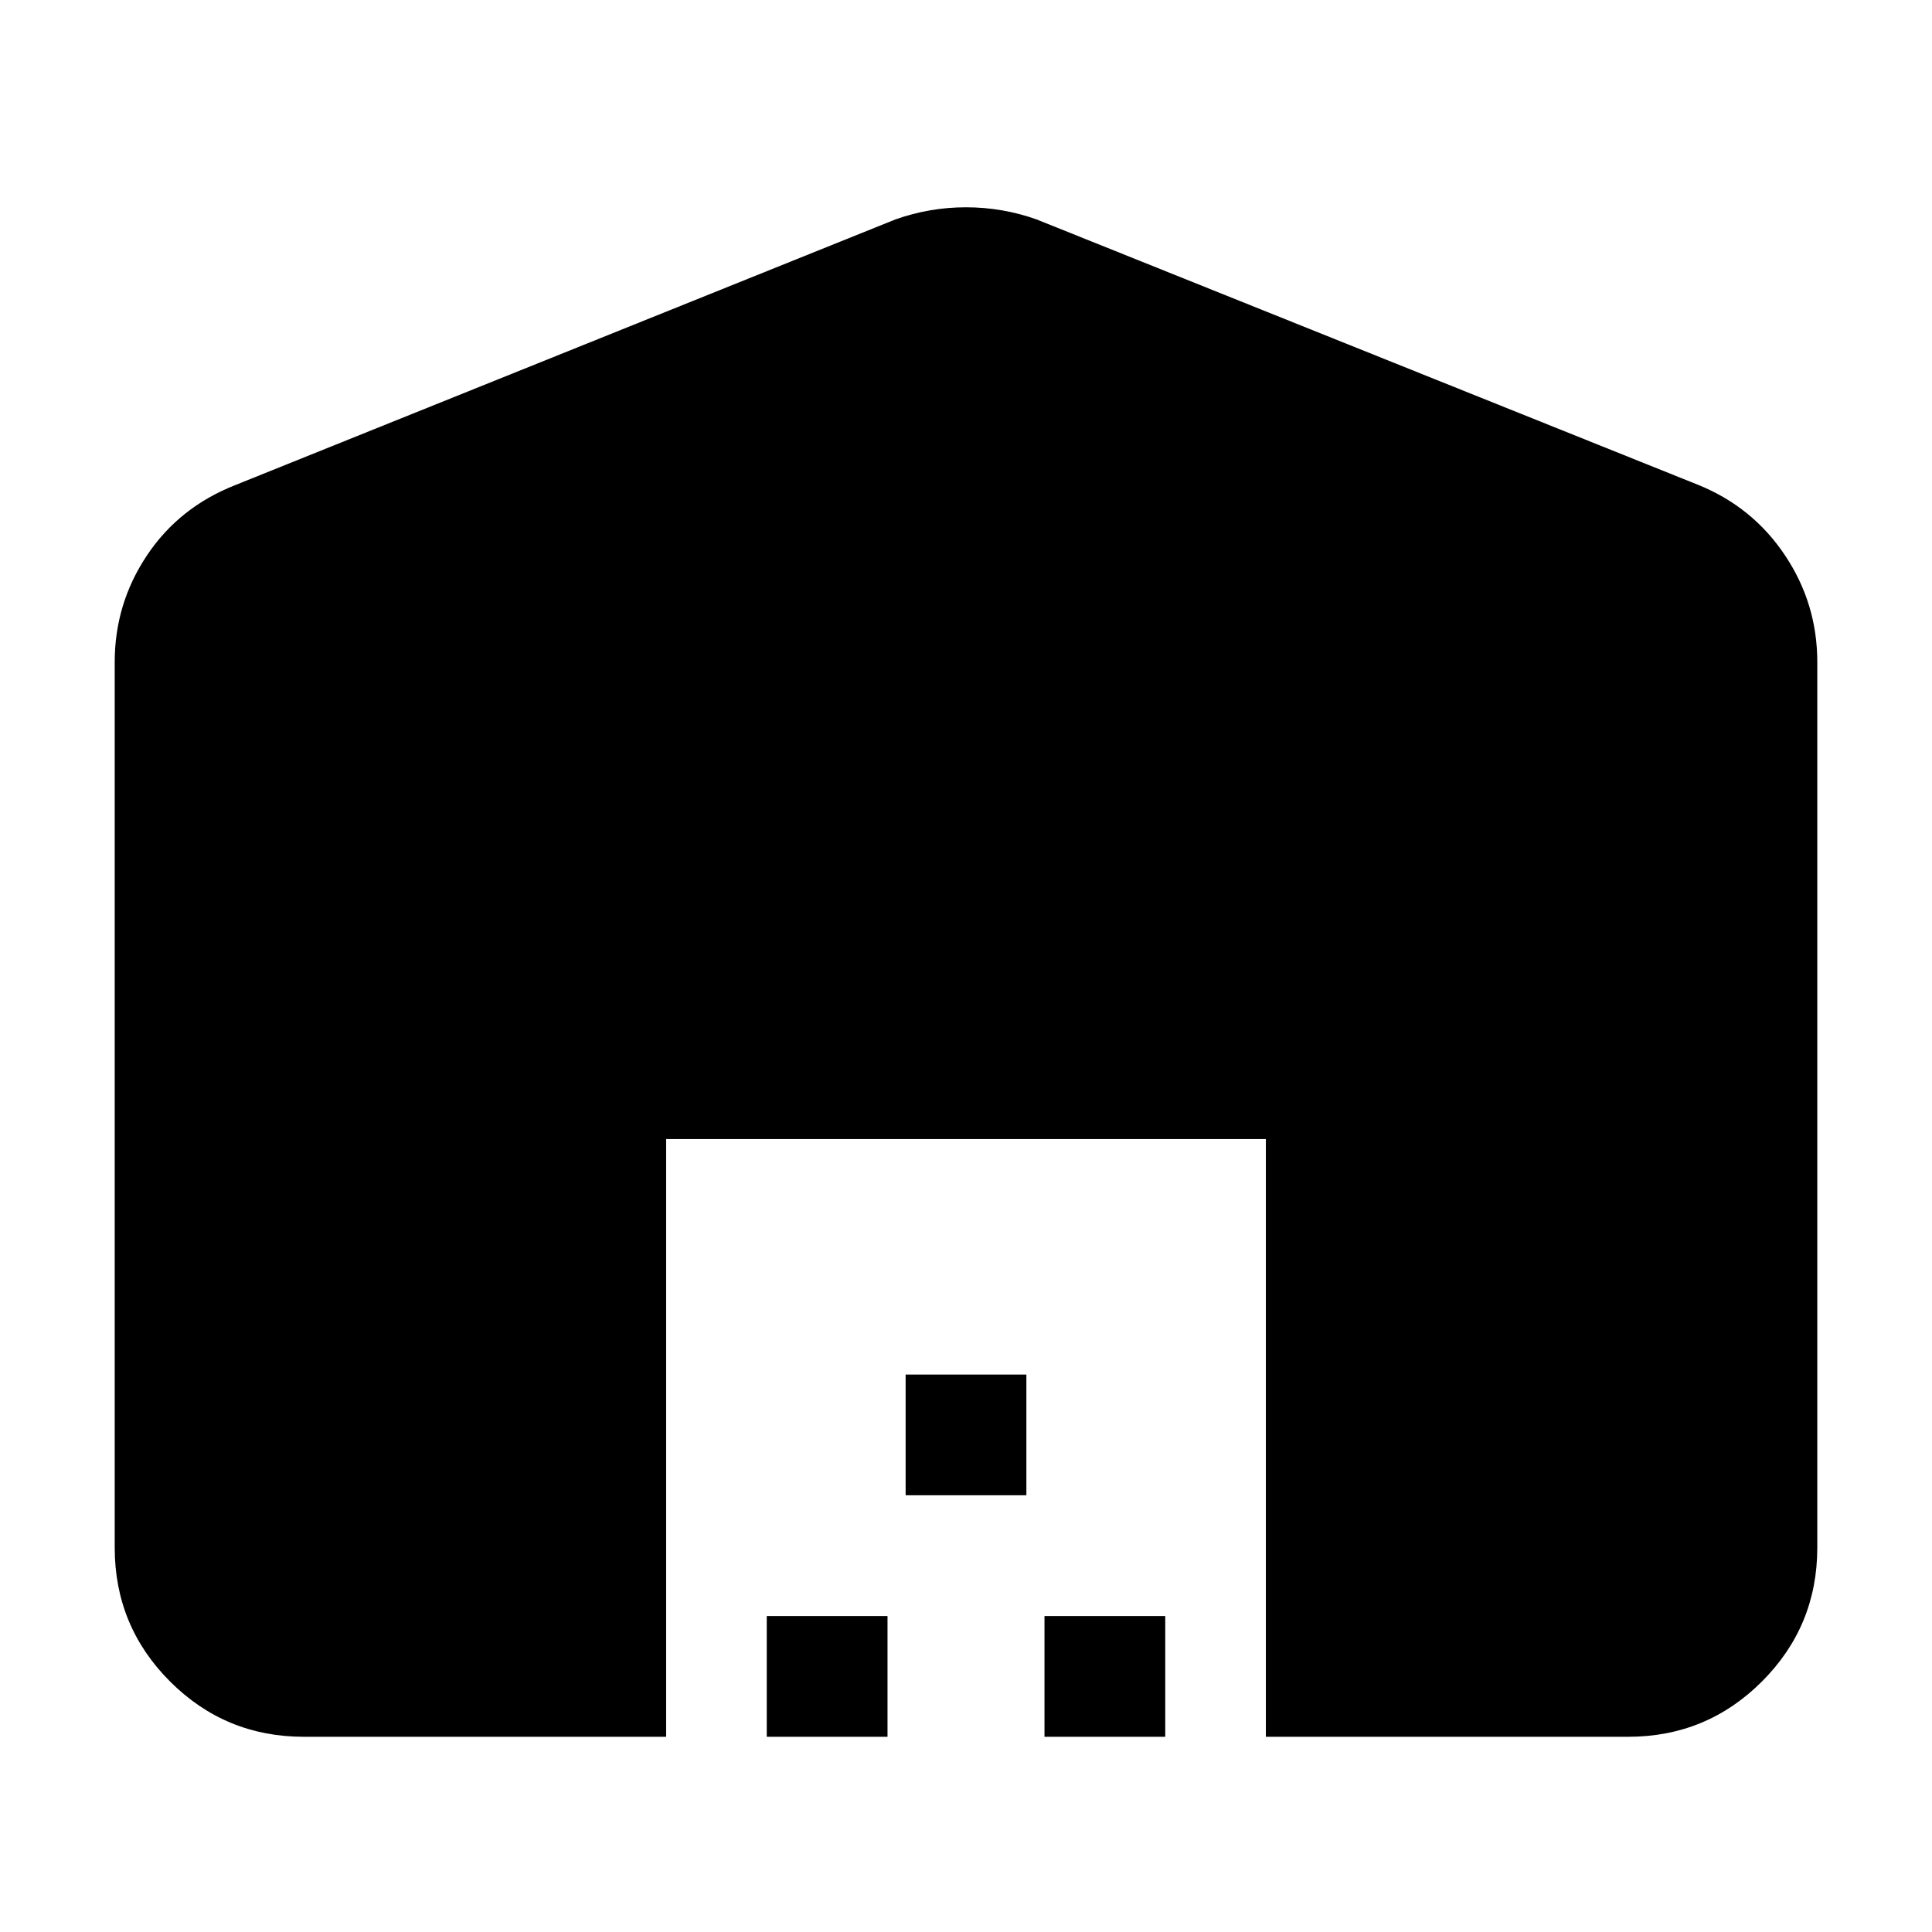 <svg xmlns="http://www.w3.org/2000/svg" width="48" height="48" viewBox="0 96 960 960"><path d="M331 959H151q-39.025 0-66.513-27.487Q57 904.025 57 865V425q0-29 16-53t44-35l328-132q17-6 35-6t35 6l329 132q27 11 43 35t16 53v440q0 39.025-27.488 66.513Q848.025 959 809 959H629V662H331v297Zm50 0v-60h60v60h-60Zm69-120v-60h60v60h-60Zm69 120v-60h60v60h-60Z"/></svg>
